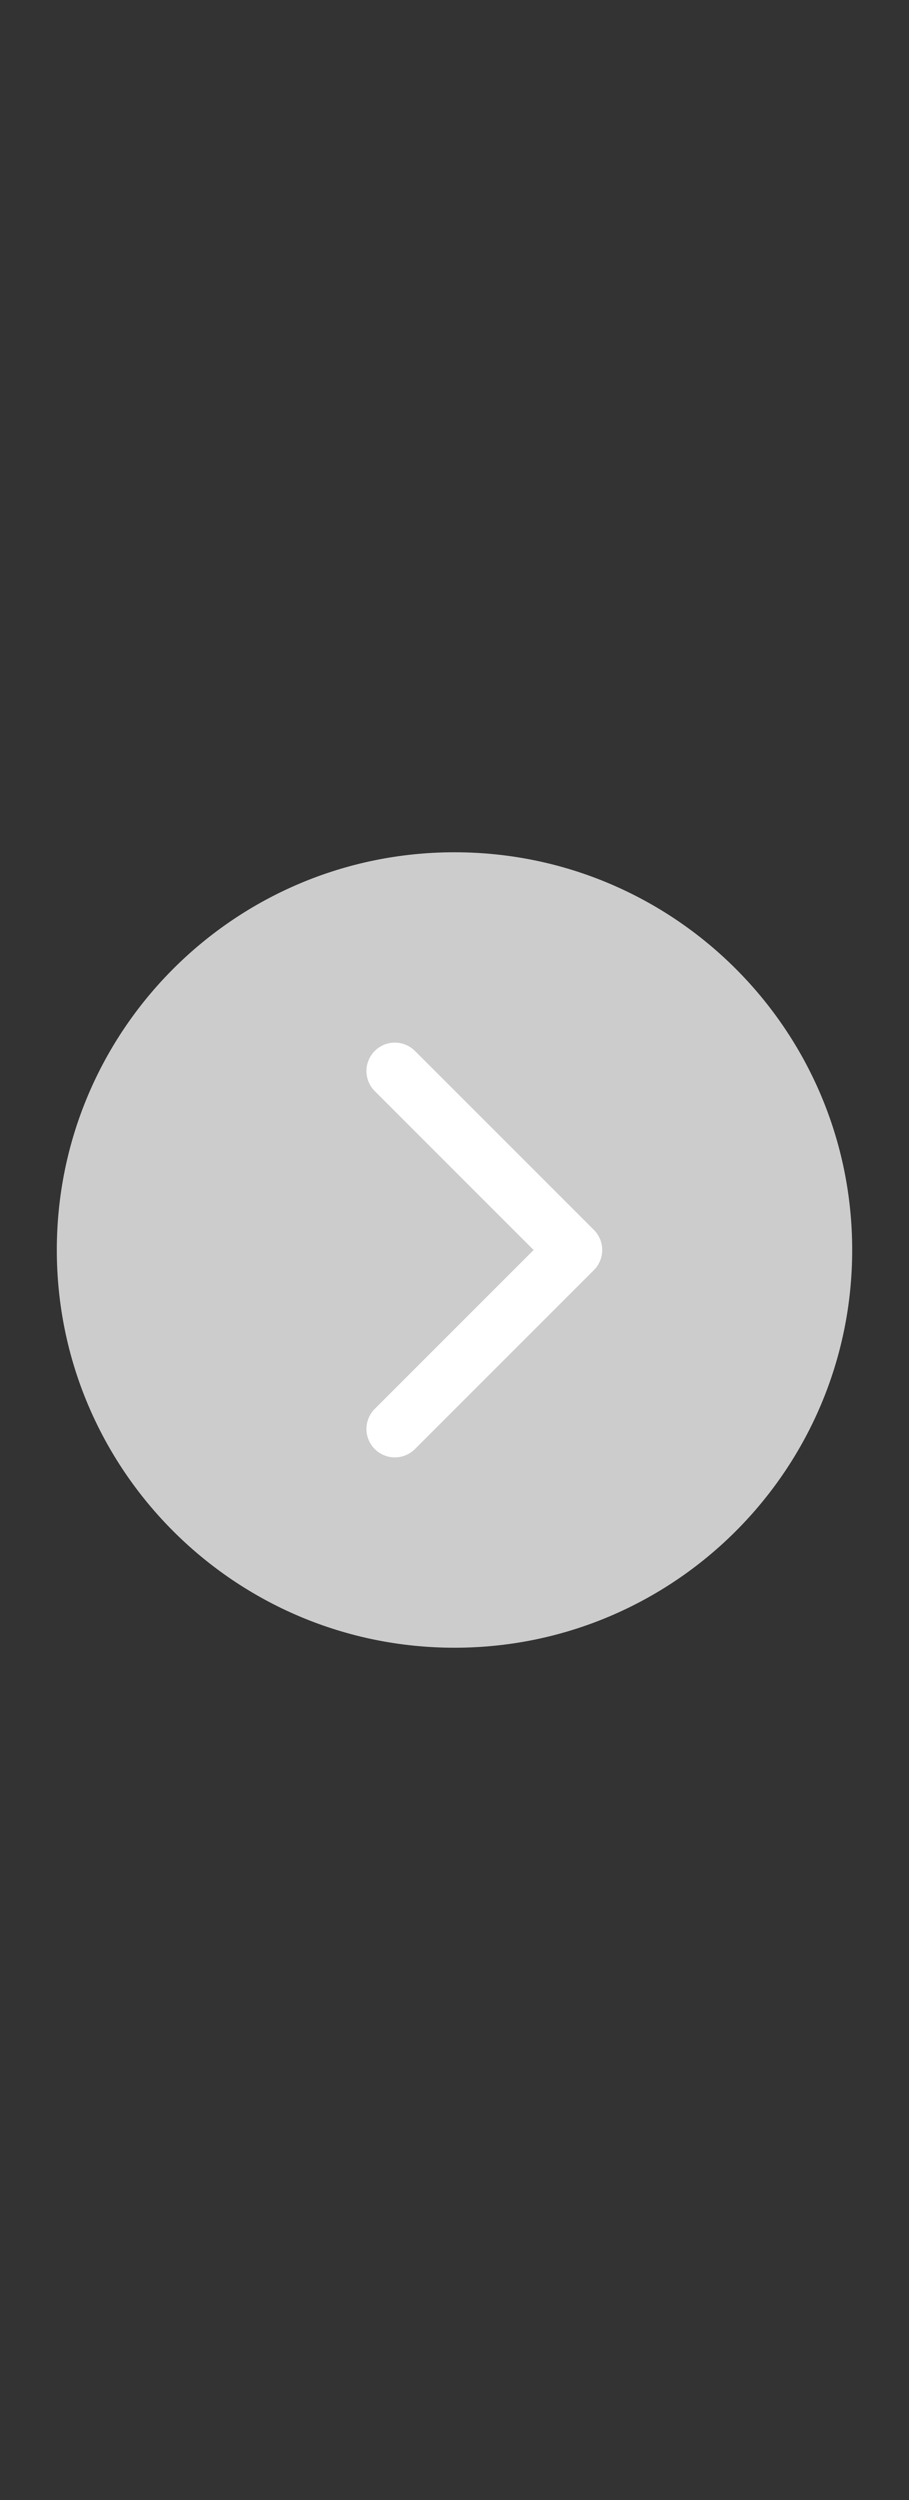 <svg width="16" height="44" viewBox="0 0 16 44" fill="none" xmlns="http://www.w3.org/2000/svg">
<rect x="0" y="0" width="16" height="44" fill="#333333" stroke="none"/>
<path d="M8 29C11.866 29 15 25.866 15 22C15 18.134 11.866 15 8 15C4.134 15 1 18.134 1 22C1 25.866 4.134 29 8 29Z" fill="#CCCCCC"/>
<path d="M6.95 25.15L10.1 22L6.95 18.85" fill="#CCCCCC"/>
<path d="M6.95 25.15L10.1 22L6.95 18.85" stroke="white" stroke-linecap="round" stroke-linejoin="round"/>
</svg>
